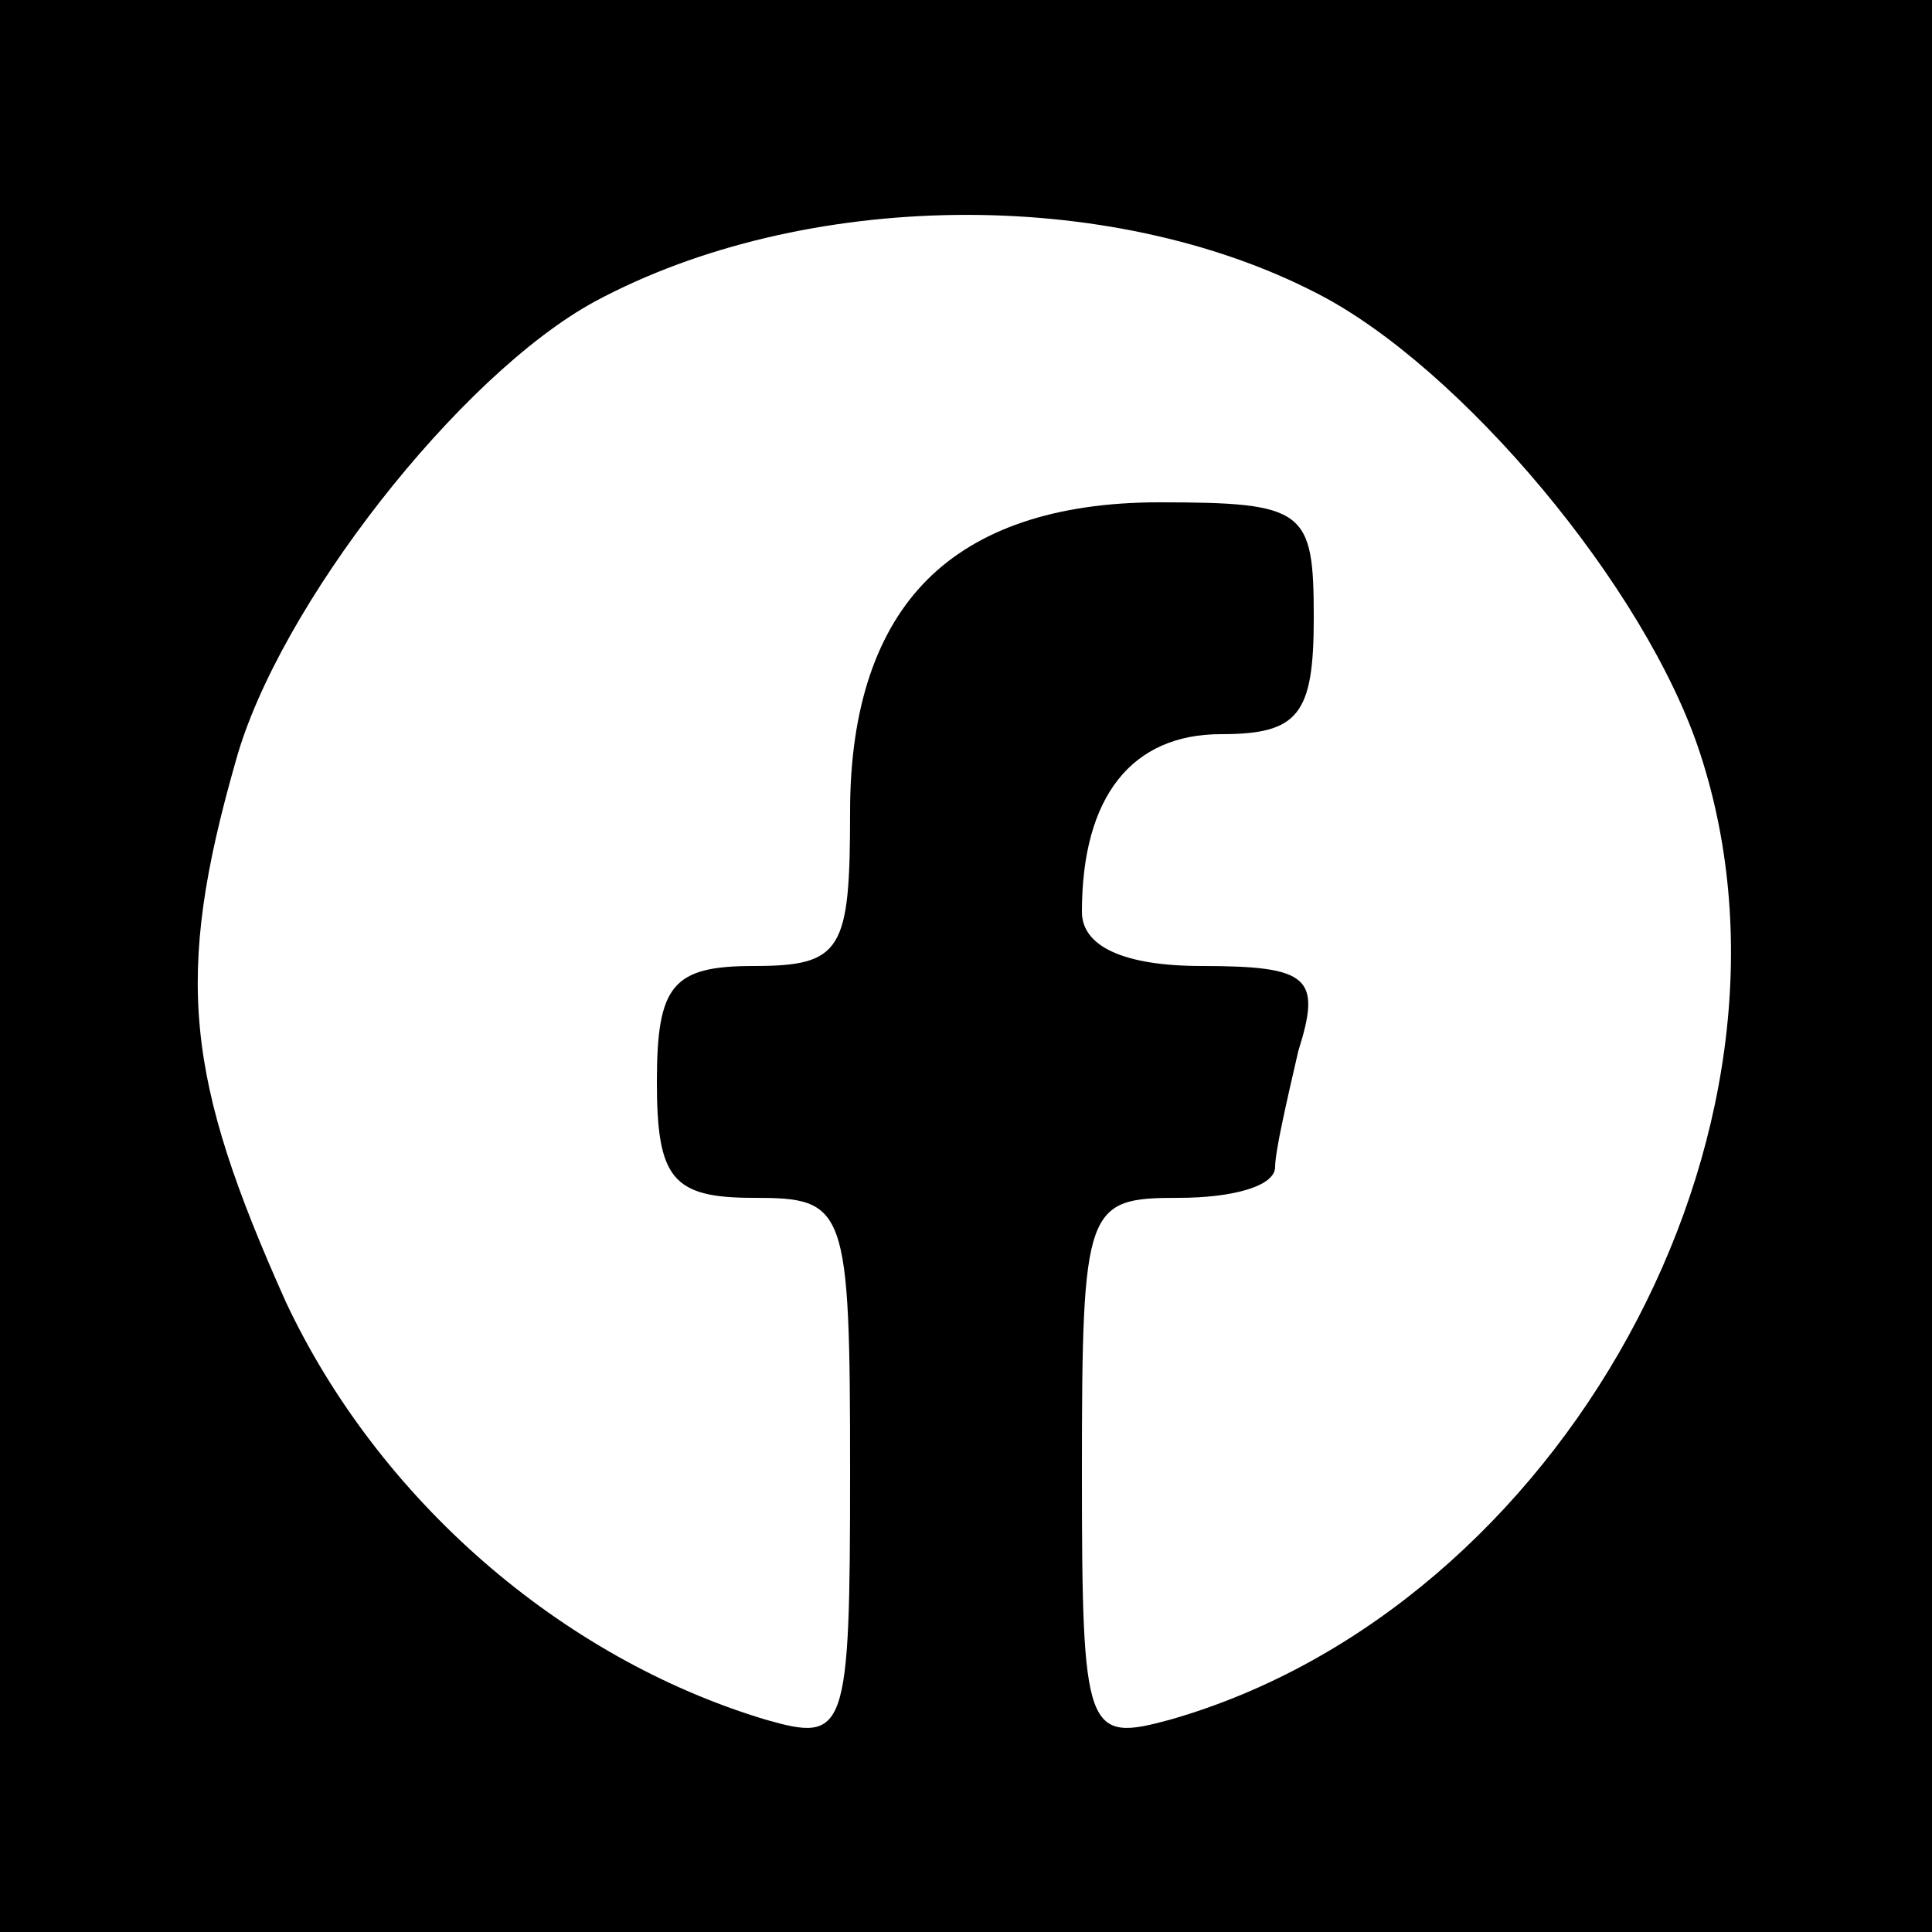 <?xml version="1.0" standalone="no"?>
<!DOCTYPE svg PUBLIC "-//W3C//DTD SVG 20010904//EN"
 "http://www.w3.org/TR/2001/REC-SVG-20010904/DTD/svg10.dtd">
<svg version="1.0" xmlns="http://www.w3.org/2000/svg"
 width="50pt" height="50pt" viewBox="0 0 50 50"
 preserveAspectRatio="xMidYMid meet">

<g transform="translate(0,50) scale(0.1,-0.1)"
fill="#000000" stroke="none">
<path d="M0 250 l0 -250 250 0 250 0 0 250 0 250 -250 0 -250 0 0 -250z m341
174 c37 -19 85 -76 99 -119 32 -98 -36 -221 -137 -250 -22 -6 -23 -4 -23 64 0
69 1 71 25 71 14 0 25 3 25 8 0 4 3 17 6 30 6 19 3 22 -25 22 -20 0 -31 5 -31
14 0 30 13 46 36 46 20 0 24 5 24 30 0 28 -2 30 -40 30 -27 0 -47 -7 -60 -20
-13 -13 -20 -33 -20 -60 0 -36 -2 -40 -25 -40 -21 0 -25 -5 -25 -30 0 -25 4
-30 25 -30 24 0 25 -2 25 -71 0 -68 -1 -70 -22 -64 -53 16 -100 57 -124 108
-26 58 -29 84 -13 140 11 40 58 100 93 119 54 29 133 30 187 2z"/>
</g>
</svg>

